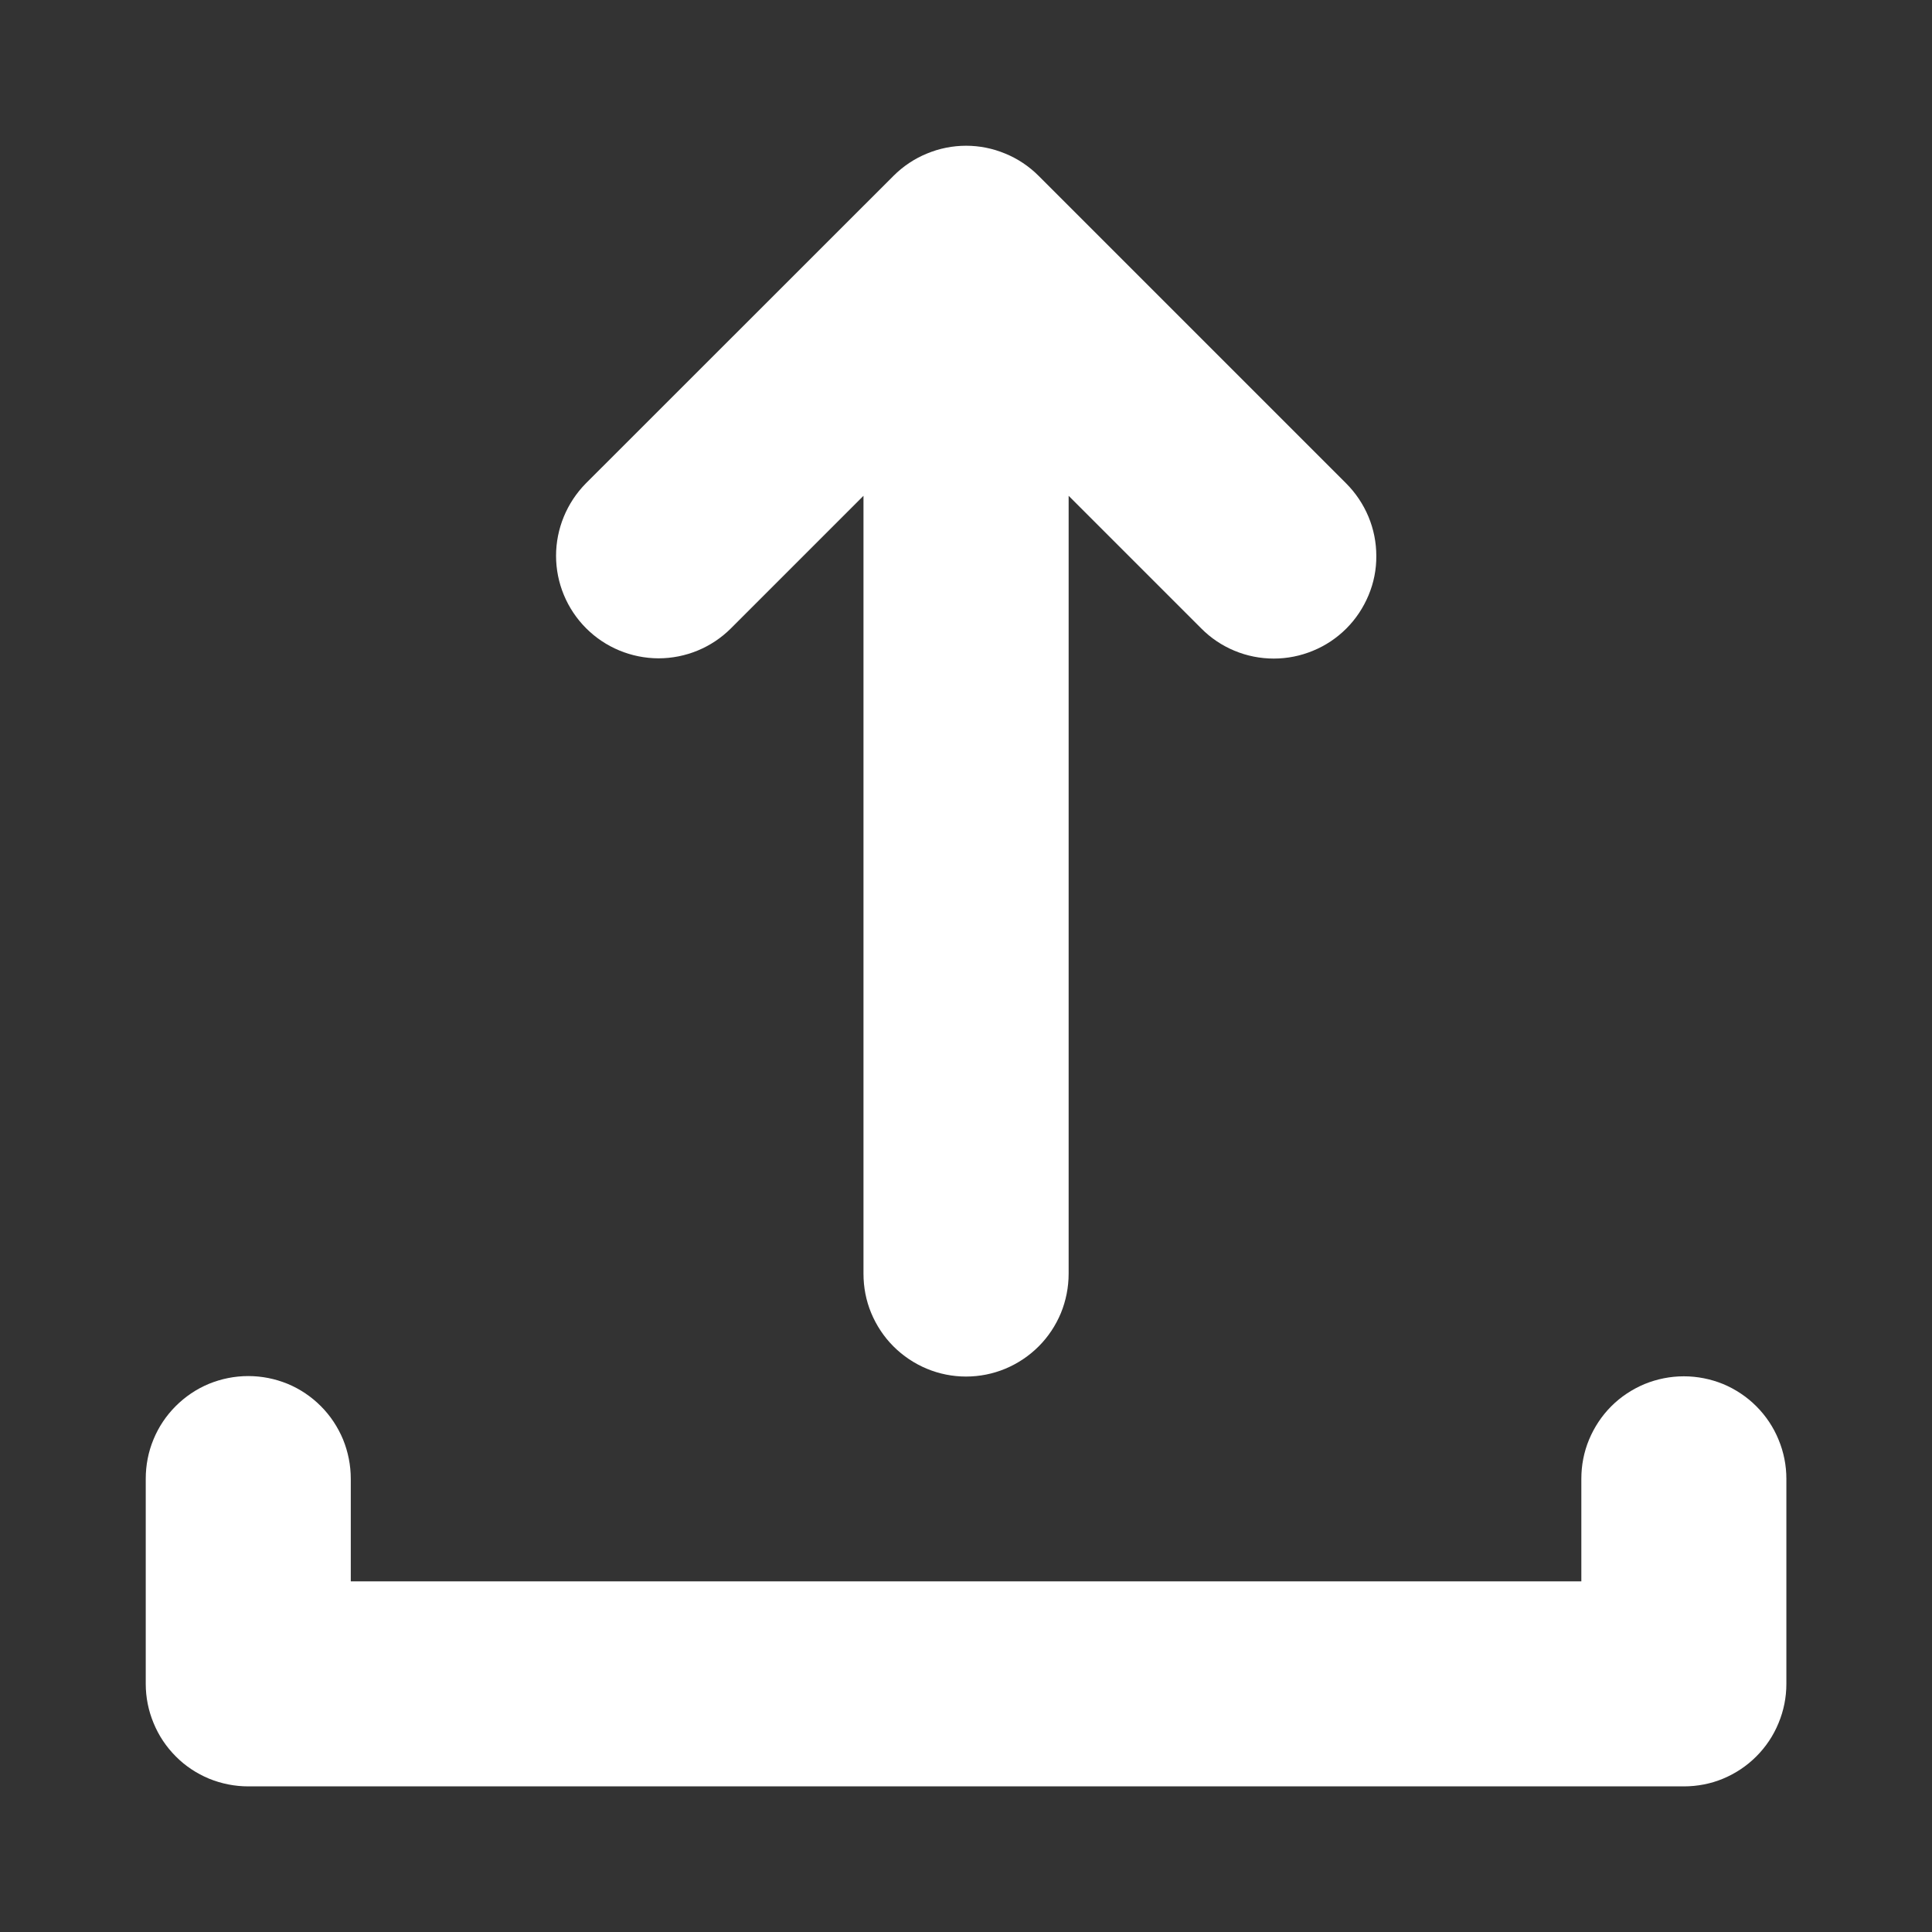 <svg width="16" height="16" viewBox="0 0 16 16" fill="none" xmlns="http://www.w3.org/2000/svg">
<rect x="0" y="0" width="16" height="16" fill="#333333" stroke="none"/>
<path fill-rule="evenodd" clip-rule="evenodd" d="M13.945 11.398C13.833 11.398 13.723 11.42 13.62 11.462C13.517 11.505 13.423 11.567 13.344 11.646C13.265 11.725 13.203 11.819 13.16 11.922C13.117 12.025 13.096 12.135 13.096 12.247V13.096H2.905V12.247C2.905 12.135 2.883 12.024 2.841 11.921C2.798 11.818 2.736 11.724 2.657 11.645C2.578 11.566 2.485 11.503 2.381 11.46C2.278 11.418 2.168 11.396 2.056 11.396C1.944 11.396 1.834 11.418 1.731 11.46C1.627 11.503 1.534 11.566 1.455 11.645C1.376 11.724 1.313 11.818 1.271 11.921C1.228 12.024 1.207 12.135 1.207 12.247V13.945C1.207 14.057 1.229 14.167 1.272 14.27C1.314 14.373 1.377 14.467 1.456 14.546C1.534 14.625 1.628 14.687 1.731 14.73C1.834 14.772 1.944 14.794 2.056 14.794H13.945C14.056 14.794 14.167 14.773 14.27 14.73C14.373 14.687 14.466 14.625 14.545 14.546C14.624 14.467 14.687 14.373 14.729 14.27C14.772 14.167 14.794 14.057 14.794 13.945V12.247C14.794 12.135 14.772 12.025 14.729 11.922C14.687 11.819 14.624 11.725 14.545 11.646C14.466 11.567 14.373 11.505 14.27 11.462C14.167 11.42 14.056 11.398 13.945 11.398ZM6.053 5.204L7.151 4.106V10.548C7.151 10.66 7.172 10.771 7.215 10.874C7.258 10.977 7.32 11.071 7.399 11.15C7.478 11.229 7.572 11.292 7.675 11.335C7.778 11.378 7.889 11.4 8 11.4C8.112 11.4 8.223 11.378 8.326 11.335C8.429 11.292 8.523 11.229 8.602 11.15C8.681 11.071 8.743 10.977 8.786 10.874C8.828 10.771 8.85 10.66 8.85 10.548V4.106L9.948 5.204C10.027 5.284 10.12 5.346 10.223 5.389C10.326 5.432 10.437 5.454 10.549 5.454C10.66 5.454 10.771 5.432 10.874 5.389C10.977 5.347 11.071 5.284 11.15 5.205C11.229 5.126 11.291 5.032 11.334 4.929C11.377 4.826 11.399 4.716 11.398 4.604C11.398 4.492 11.376 4.382 11.333 4.279C11.29 4.176 11.227 4.082 11.148 4.003L8.601 1.456C8.522 1.377 8.428 1.314 8.325 1.272C8.222 1.229 8.112 1.207 8.001 1.207C7.889 1.207 7.779 1.229 7.676 1.272C7.573 1.314 7.479 1.377 7.4 1.456L4.852 4.003C4.694 4.163 4.605 4.379 4.605 4.603C4.605 4.828 4.695 5.044 4.854 5.203C5.013 5.362 5.228 5.451 5.453 5.452C5.678 5.452 5.894 5.363 6.053 5.204Z" fill="white"/>
</svg>
